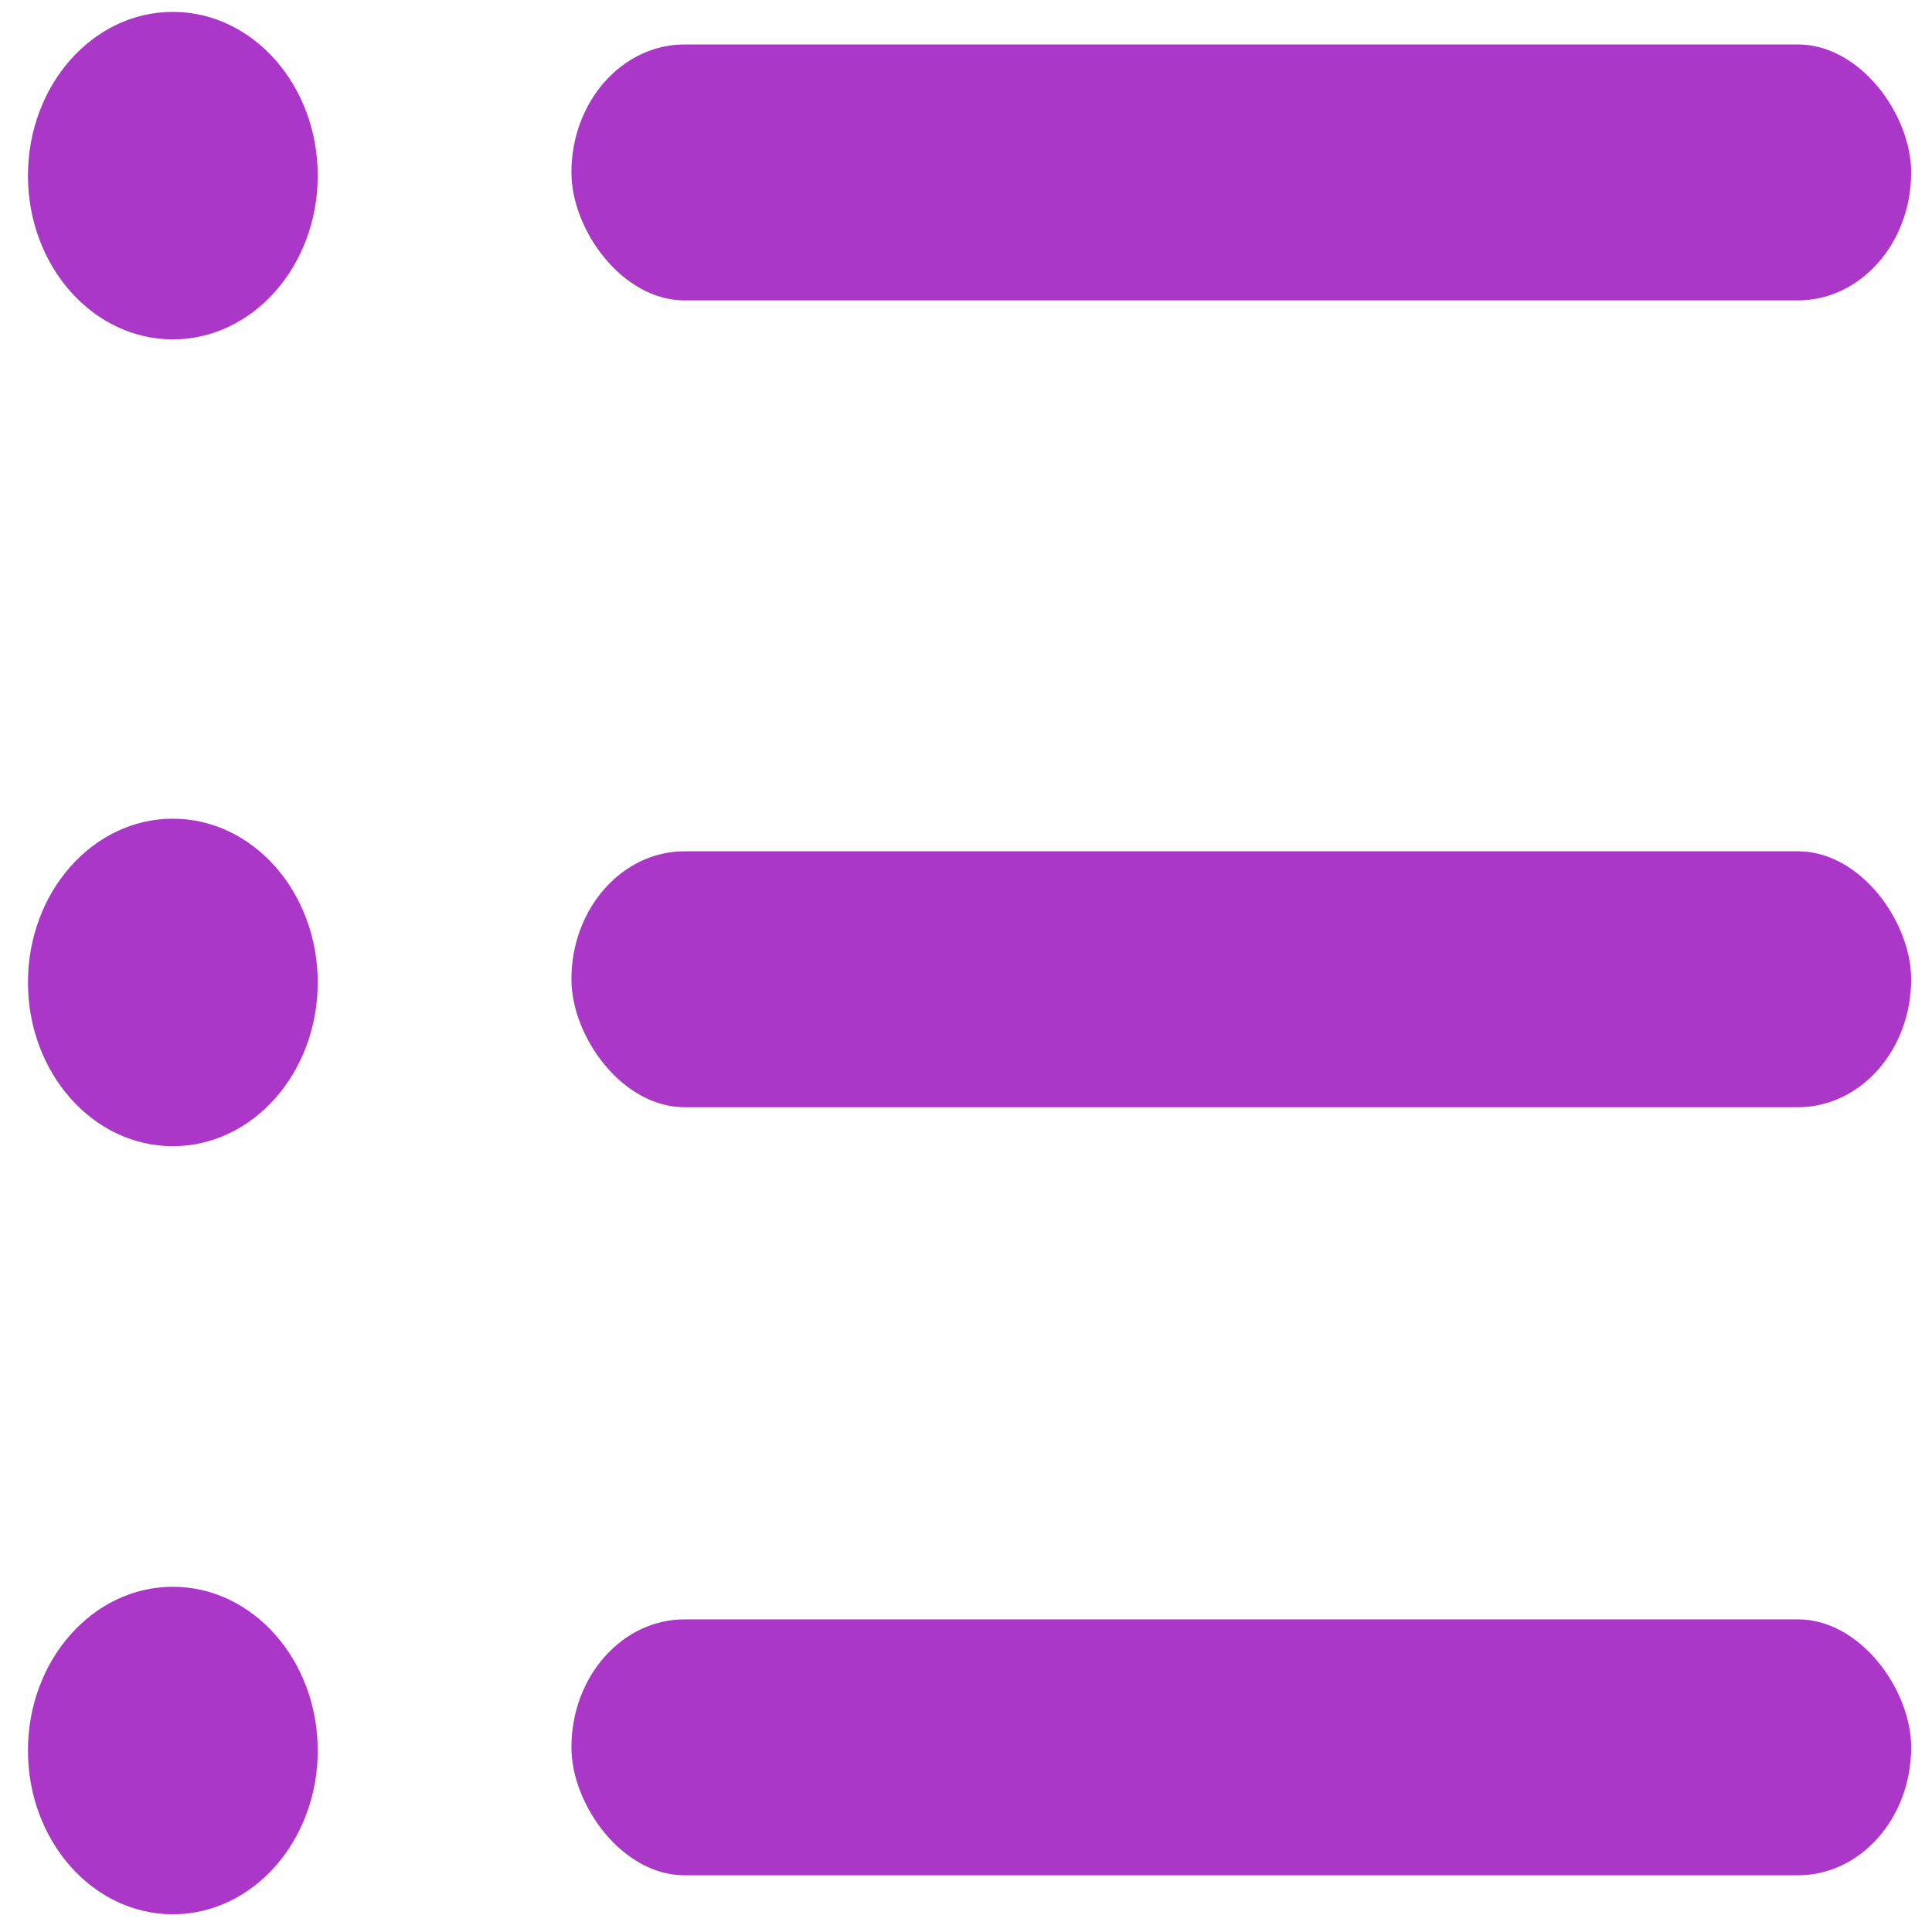 <?xml version="1.0" encoding="UTF-8" standalone="no"?>
<svg
   xmlns:dc="http://purl.org/dc/elements/1.1/"
   xmlns:cc="http://creativecommons.org/ns#"
   xmlns:rdf="http://www.w3.org/1999/02/22-rdf-syntax-ns#"
   xmlns:svg="http://www.w3.org/2000/svg"
   xmlns="http://www.w3.org/2000/svg"
   xmlns:sodipodi="http://sodipodi.sourceforge.net/DTD/sodipodi-0.dtd"
   xmlns:inkscape="http://www.inkscape.org/namespaces/inkscape"
   viewBox="0 0 48 48"
   id="svg2"
   version="1.1"
   inkscape:version="0.91 r13725"
   sodipodi:docname="google-forms.svg">
  <sodipodi:namedview
     pagecolor="#ffffff"
     bordercolor="#666666"
     borderopacity="1"
     objecttolerance="10"
     gridtolerance="10"
     guidetolerance="10"
     inkscape:pageopacity="0"
     inkscape:pageshadow="2"
     inkscape:window-width="1280"
     inkscape:window-height="694"
     id="namedview39"
     showgrid="false"
     inkscape:zoom="4.9166667"
     inkscape:cx="-42.305085"
     inkscape:cy="24"
     inkscape:window-x="0"
     inkscape:window-y="0"
     inkscape:window-maximized="1"
     inkscape:current-layer="svg2" />
  <defs
     id="defs4">
    <linearGradient
       gradientUnits="userSpaceOnUse"
       y2="-15.218"
       x2="53.1"
       y1="32.34"
       x1="53.688"
       id="0"
       gradientTransform="matrix(1,0,0,1,-28.371,15.882)">
      <stop
         stop-color="#8347a1"
         id="stop7" />
      <stop
         offset="1"
         stop-color="#b768d6"
         id="stop9" />
    </linearGradient>
  </defs>
  <g
     style="fill:#ab37c8;stroke:none;stroke-linecap:round;stroke-linejoin:round"
     id="g25"
     transform="matrix(1.782,0,0,2.014,-69.249,2.603)">
    <circle
       r="2.02"
       id="ellipse27"
       cx="41.27"
       cy="20.302"
       style="fill:#ab37c8;stroke:none" />
    <rect
       id="rect29"
       rx="1.578"
       width="18.679"
       height="3.157"
       x="46.827"
       y="18.684"
       style="fill:#ab37c8;stroke:none" />
    <circle
       r="2.02"
       id="ellipse31"
       cx="41.27"
       cy="10.827"
       style="fill:#ab37c8;stroke:none" />
    <rect
       id="rect33"
       rx="1.578"
       width="18.679"
       height="3.157"
       x="46.827"
       y="9.209"
       style="fill:#ab37c8;stroke:none" />
    <circle
       r="2.02"
       id="ellipse35"
       cx="41.27"
       cy="0.874"
       style="fill:#ab37c8;stroke:none" />
    <rect
       id="rect37"
       rx="1.578"
       width="18.679"
       height="3.157"
       x="46.827"
       y="-0.744"
       style="fill:#ab37c8;stroke:none" />
  </g>
</svg>
